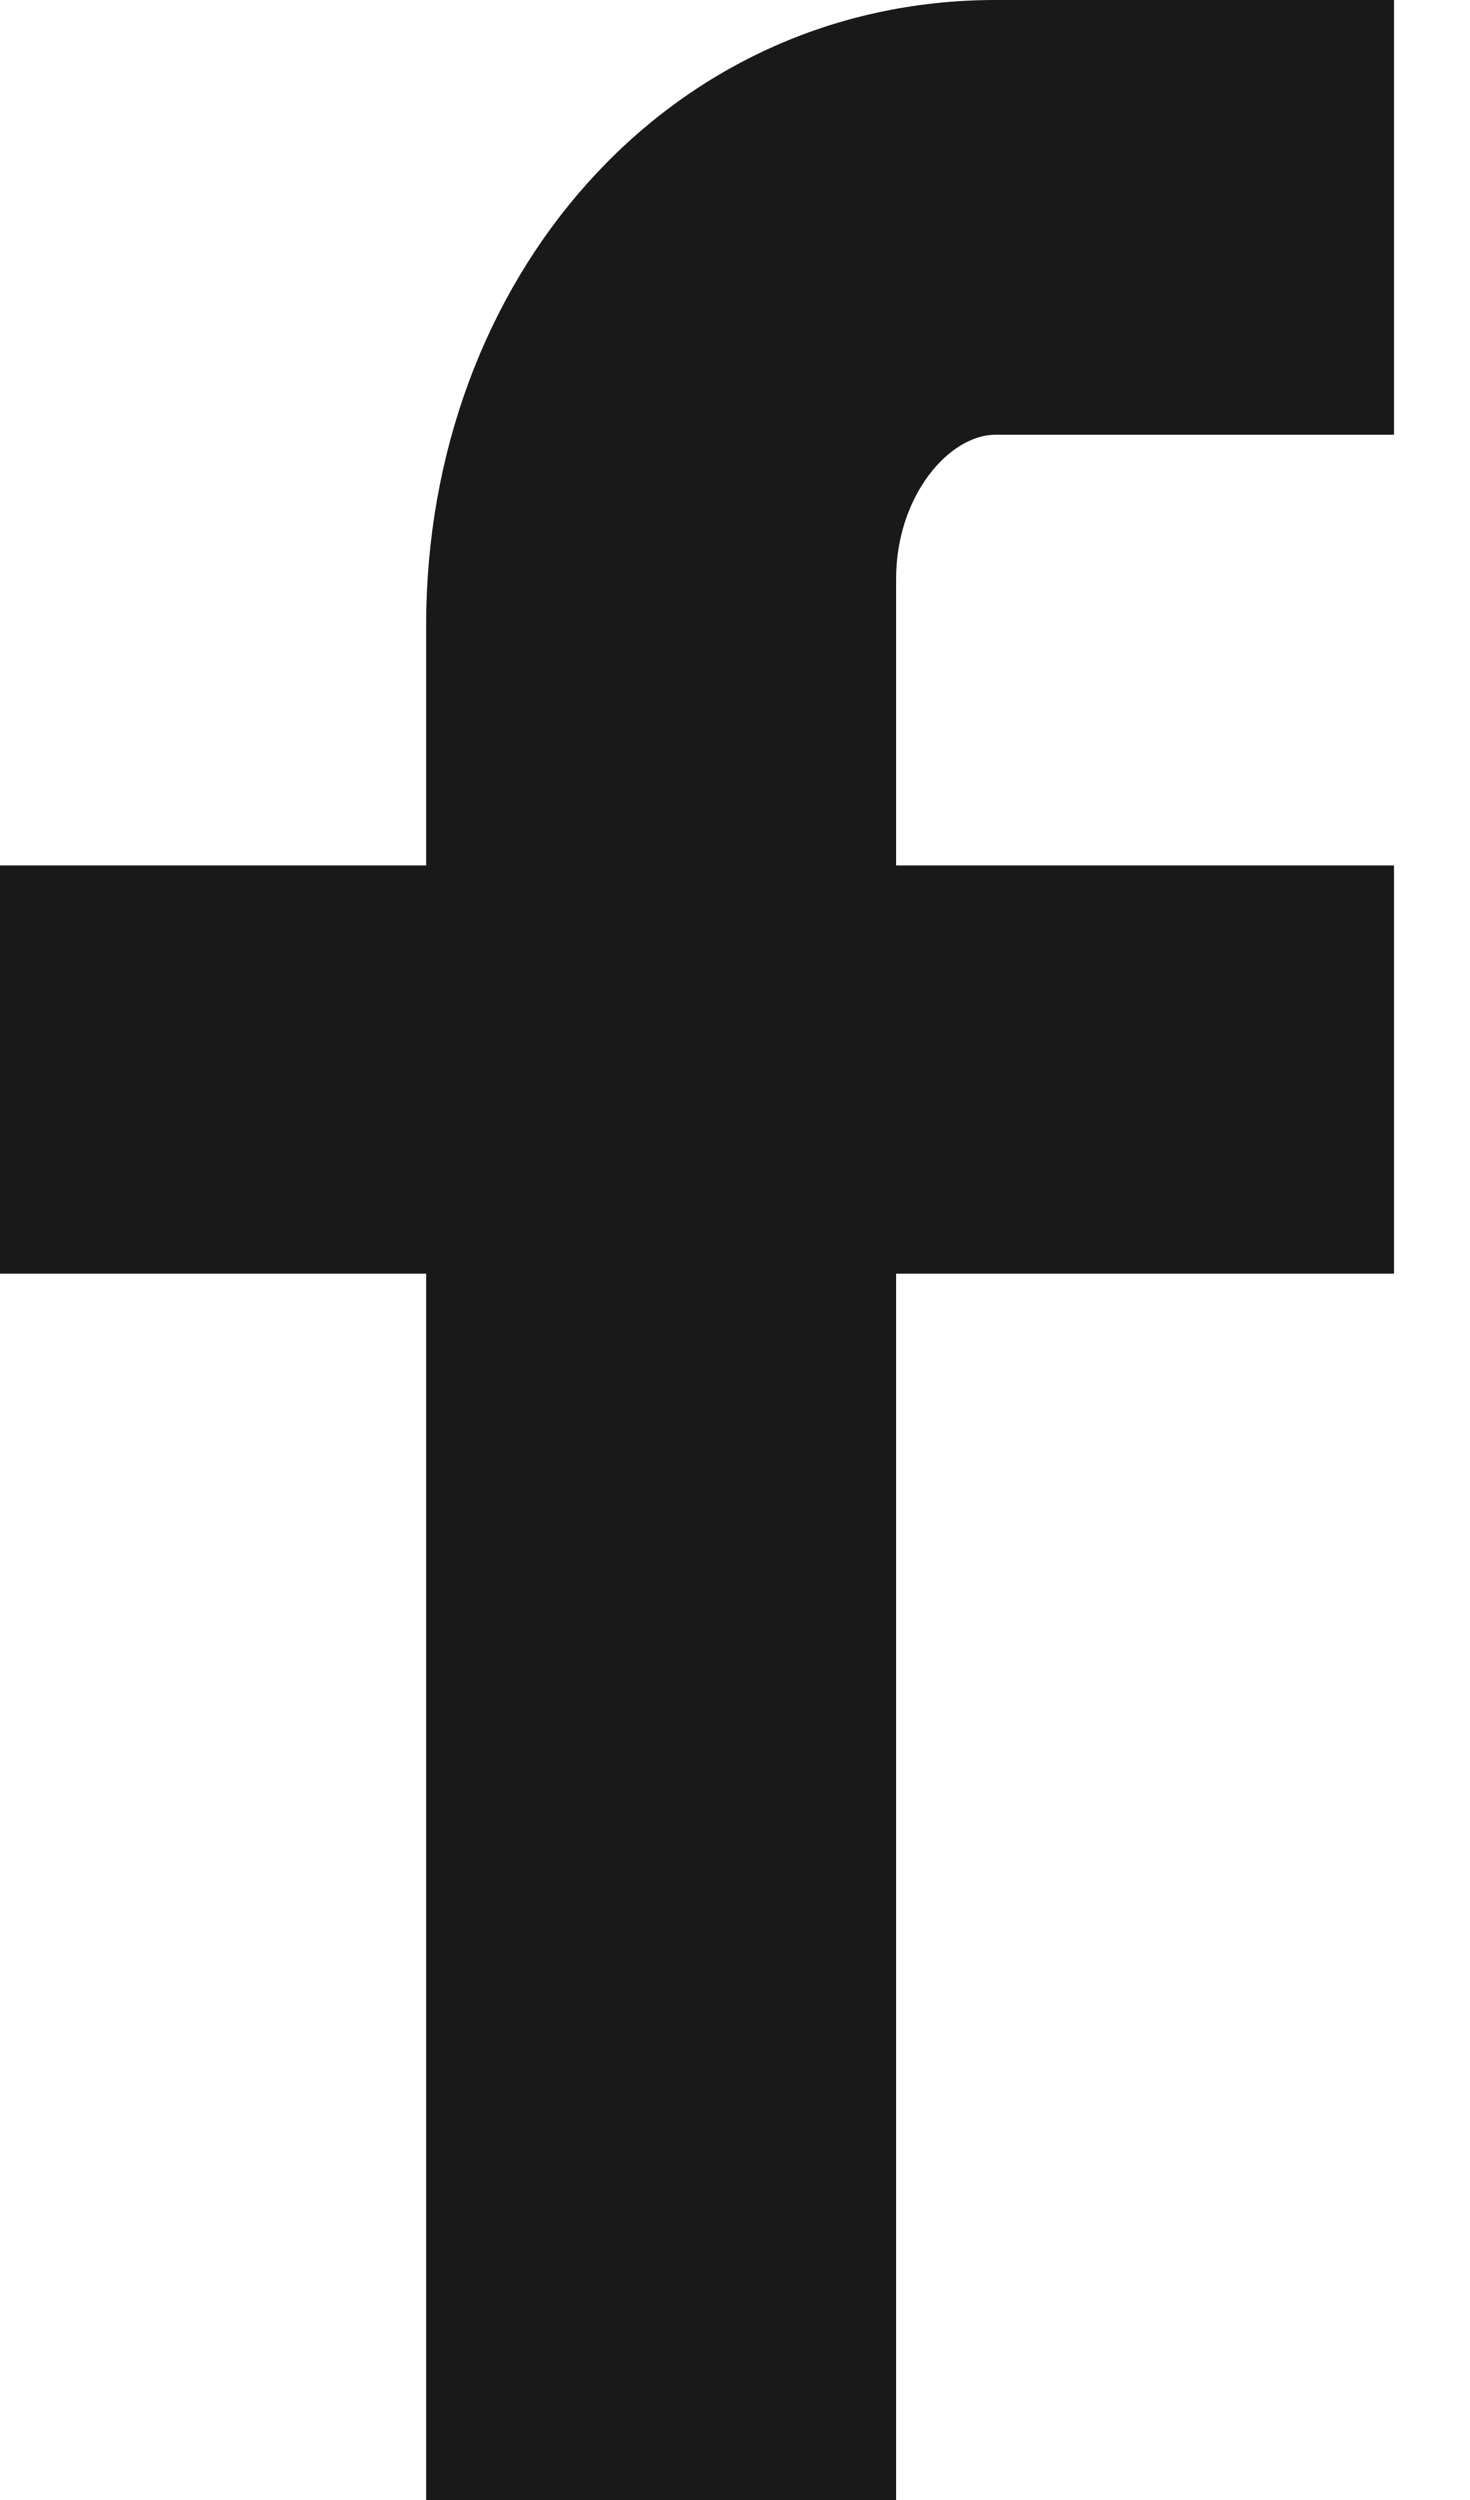 
<svg width="10px" height="17px" viewBox="0 2 10 17" version="1.1" xmlns="http://www.w3.org/2000/svg" xmlns:xlink="http://www.w3.org/1999/xlink">
    <!-- Generator: Sketch 3.7.2 (28276) - http://www.bohemiancoding.com/sketch -->
    <desc>Created with Sketch.</desc>
    <defs></defs>
    <path d="M9.483,4.956 L6.774,4.956 C6.454,4.956 6.096,5.375 6.096,5.936 L6.096,7.885 L9.483,7.885 L9.483,10.661 L6.096,10.661 L6.096,19 L2.899,19 L2.899,10.661 L0,10.661 L0,7.885 L2.899,7.885 L2.899,6.25 C2.899,3.906 4.532,2 6.774,2 L9.483,2 L9.483,4.956 L9.483,4.956 Z" id="Facebook" stroke="none" fill="#000000" fill-rule="evenodd" opacity="0.9"></path>
</svg>